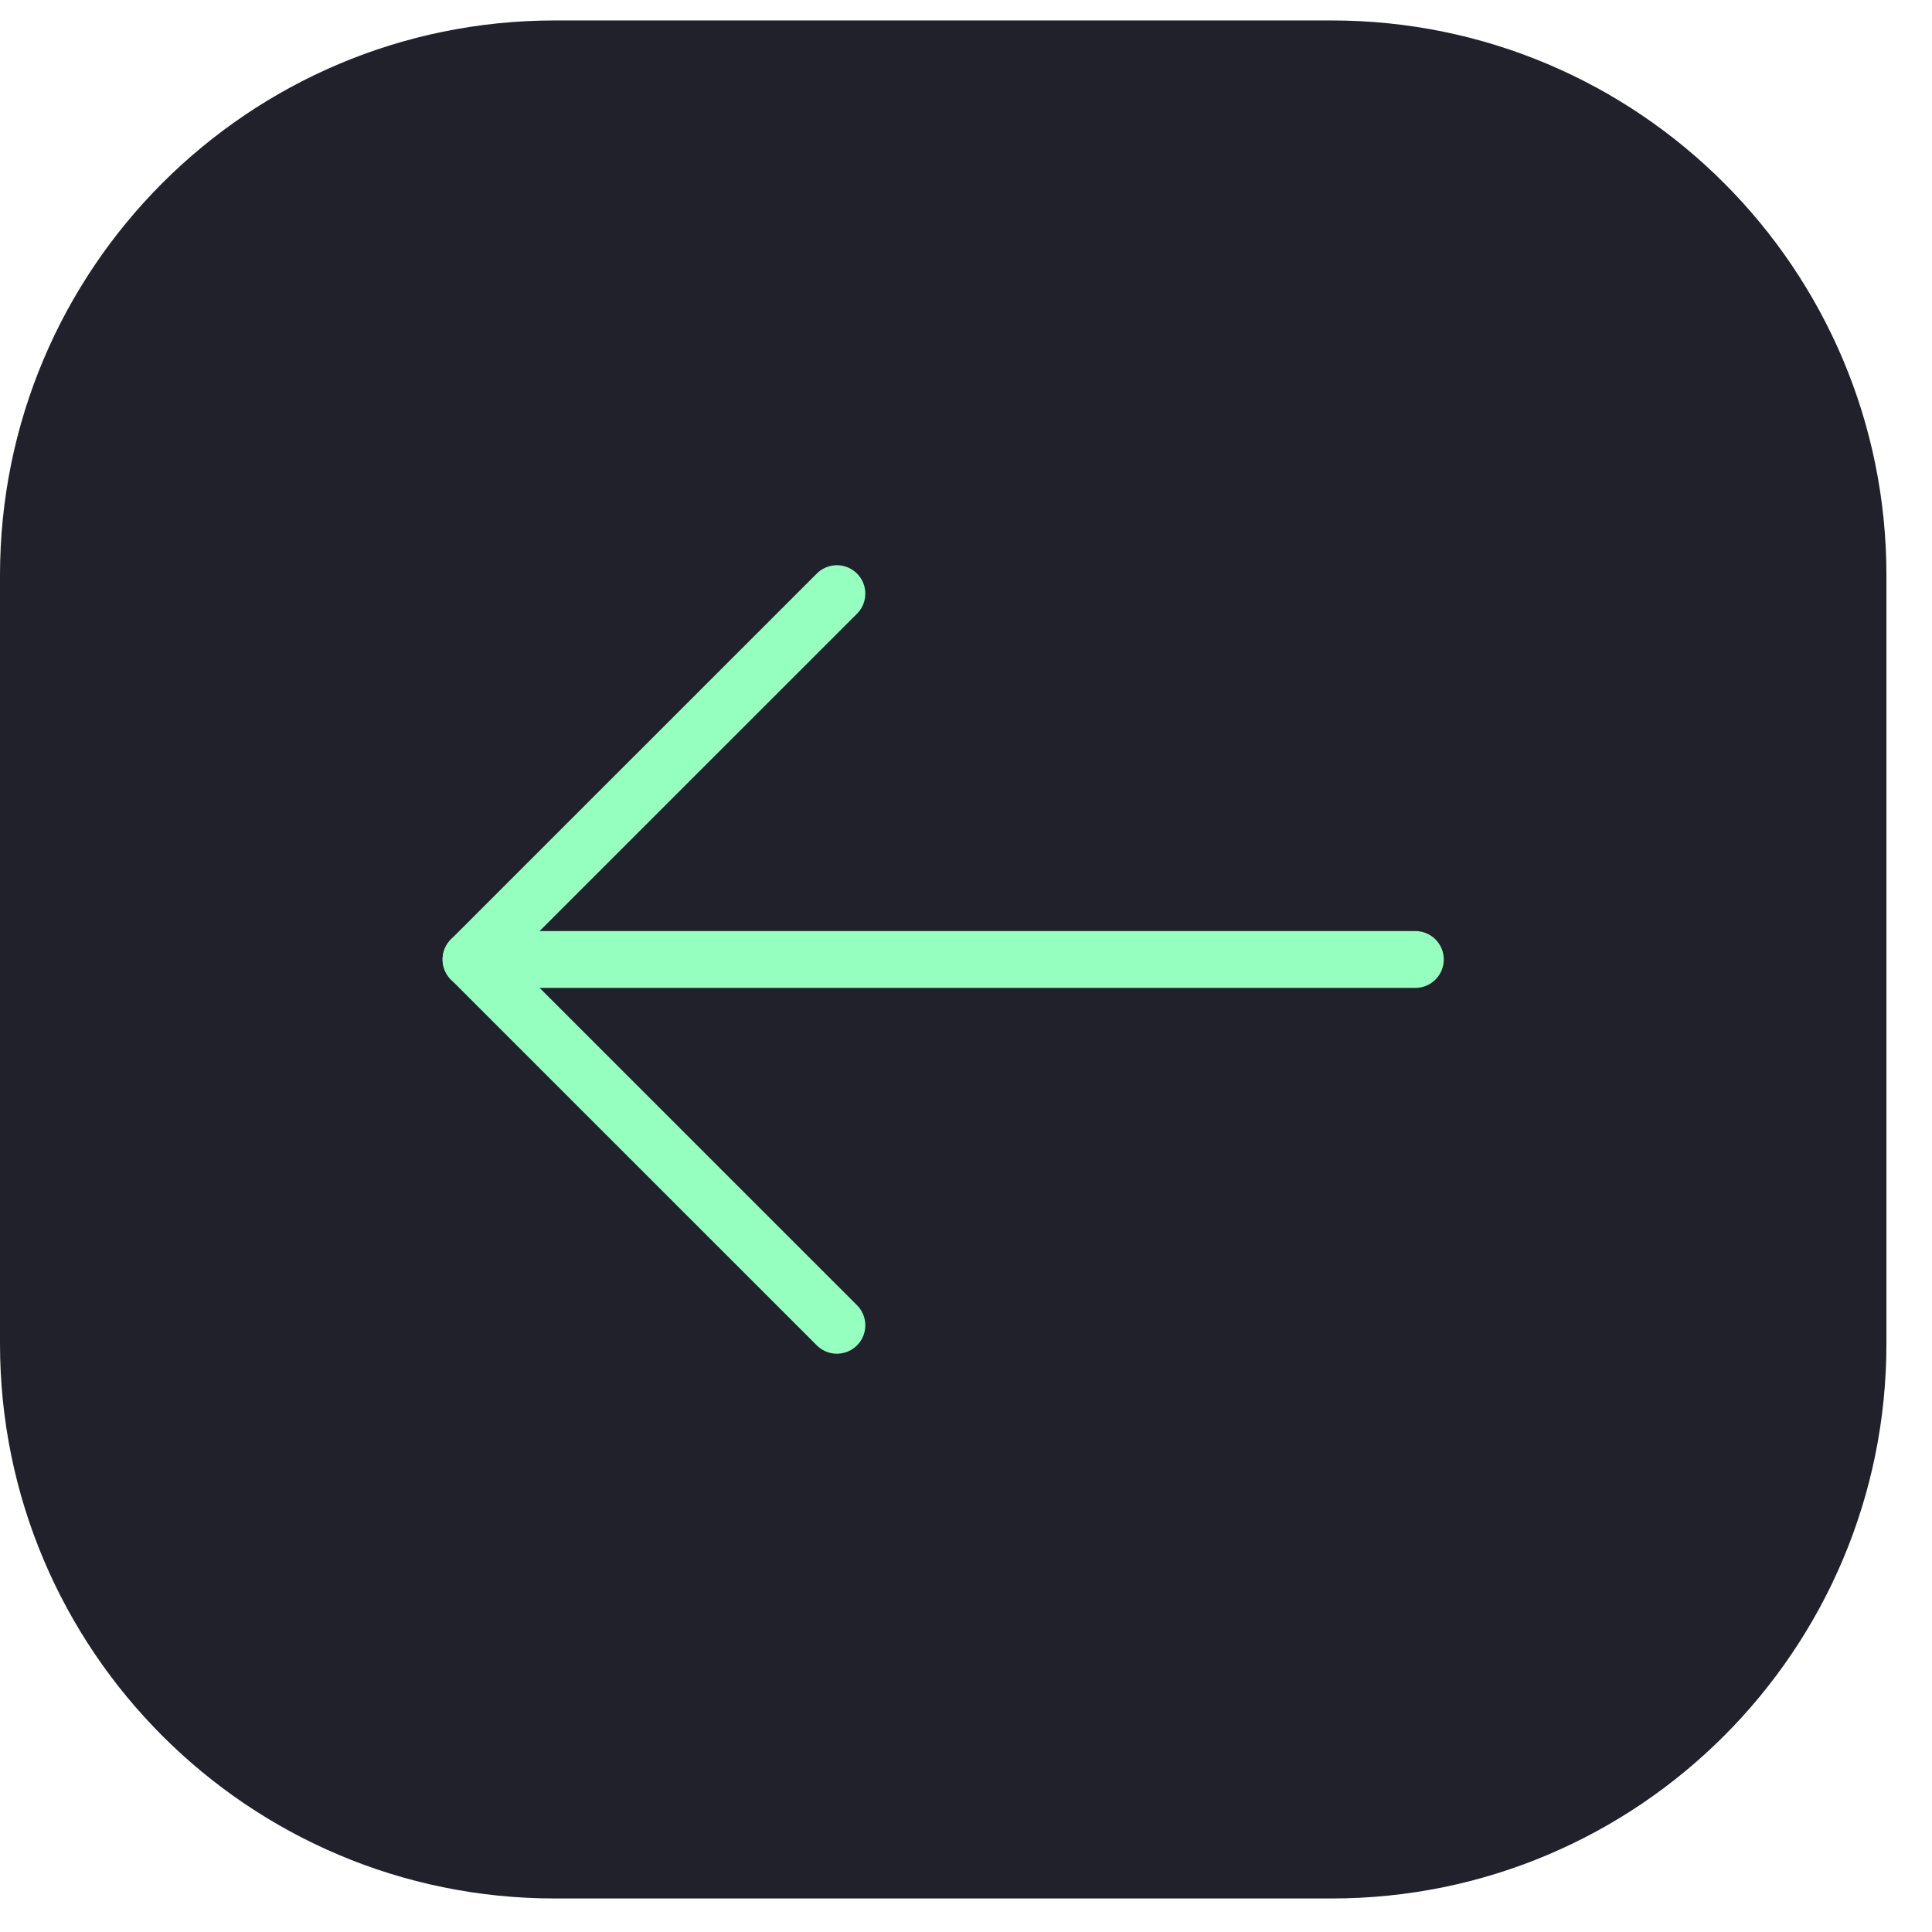 <svg width="34" height="34" viewBox="0 0 34 34" fill="none" xmlns="http://www.w3.org/2000/svg">
<path d="M23.435 0.36H9.763C4.371 0.36 0 4.731 0 10.123V23.647C0 29.039 4.371 33.41 9.763 33.41H23.435C28.827 33.41 33.198 29.039 33.198 23.647V10.123C33.198 4.731 28.827 0.36 23.435 0.36Z" fill="#21212B"/>
<path d="M14.728 10.447L8.289 16.885L14.728 23.323" stroke="#94FFBF" stroke-linecap="round" stroke-linejoin="round"/>
<path d="M8.289 16.885H24.908" stroke="#94FFBF" stroke-linecap="round" stroke-linejoin="round"/>
</svg>
